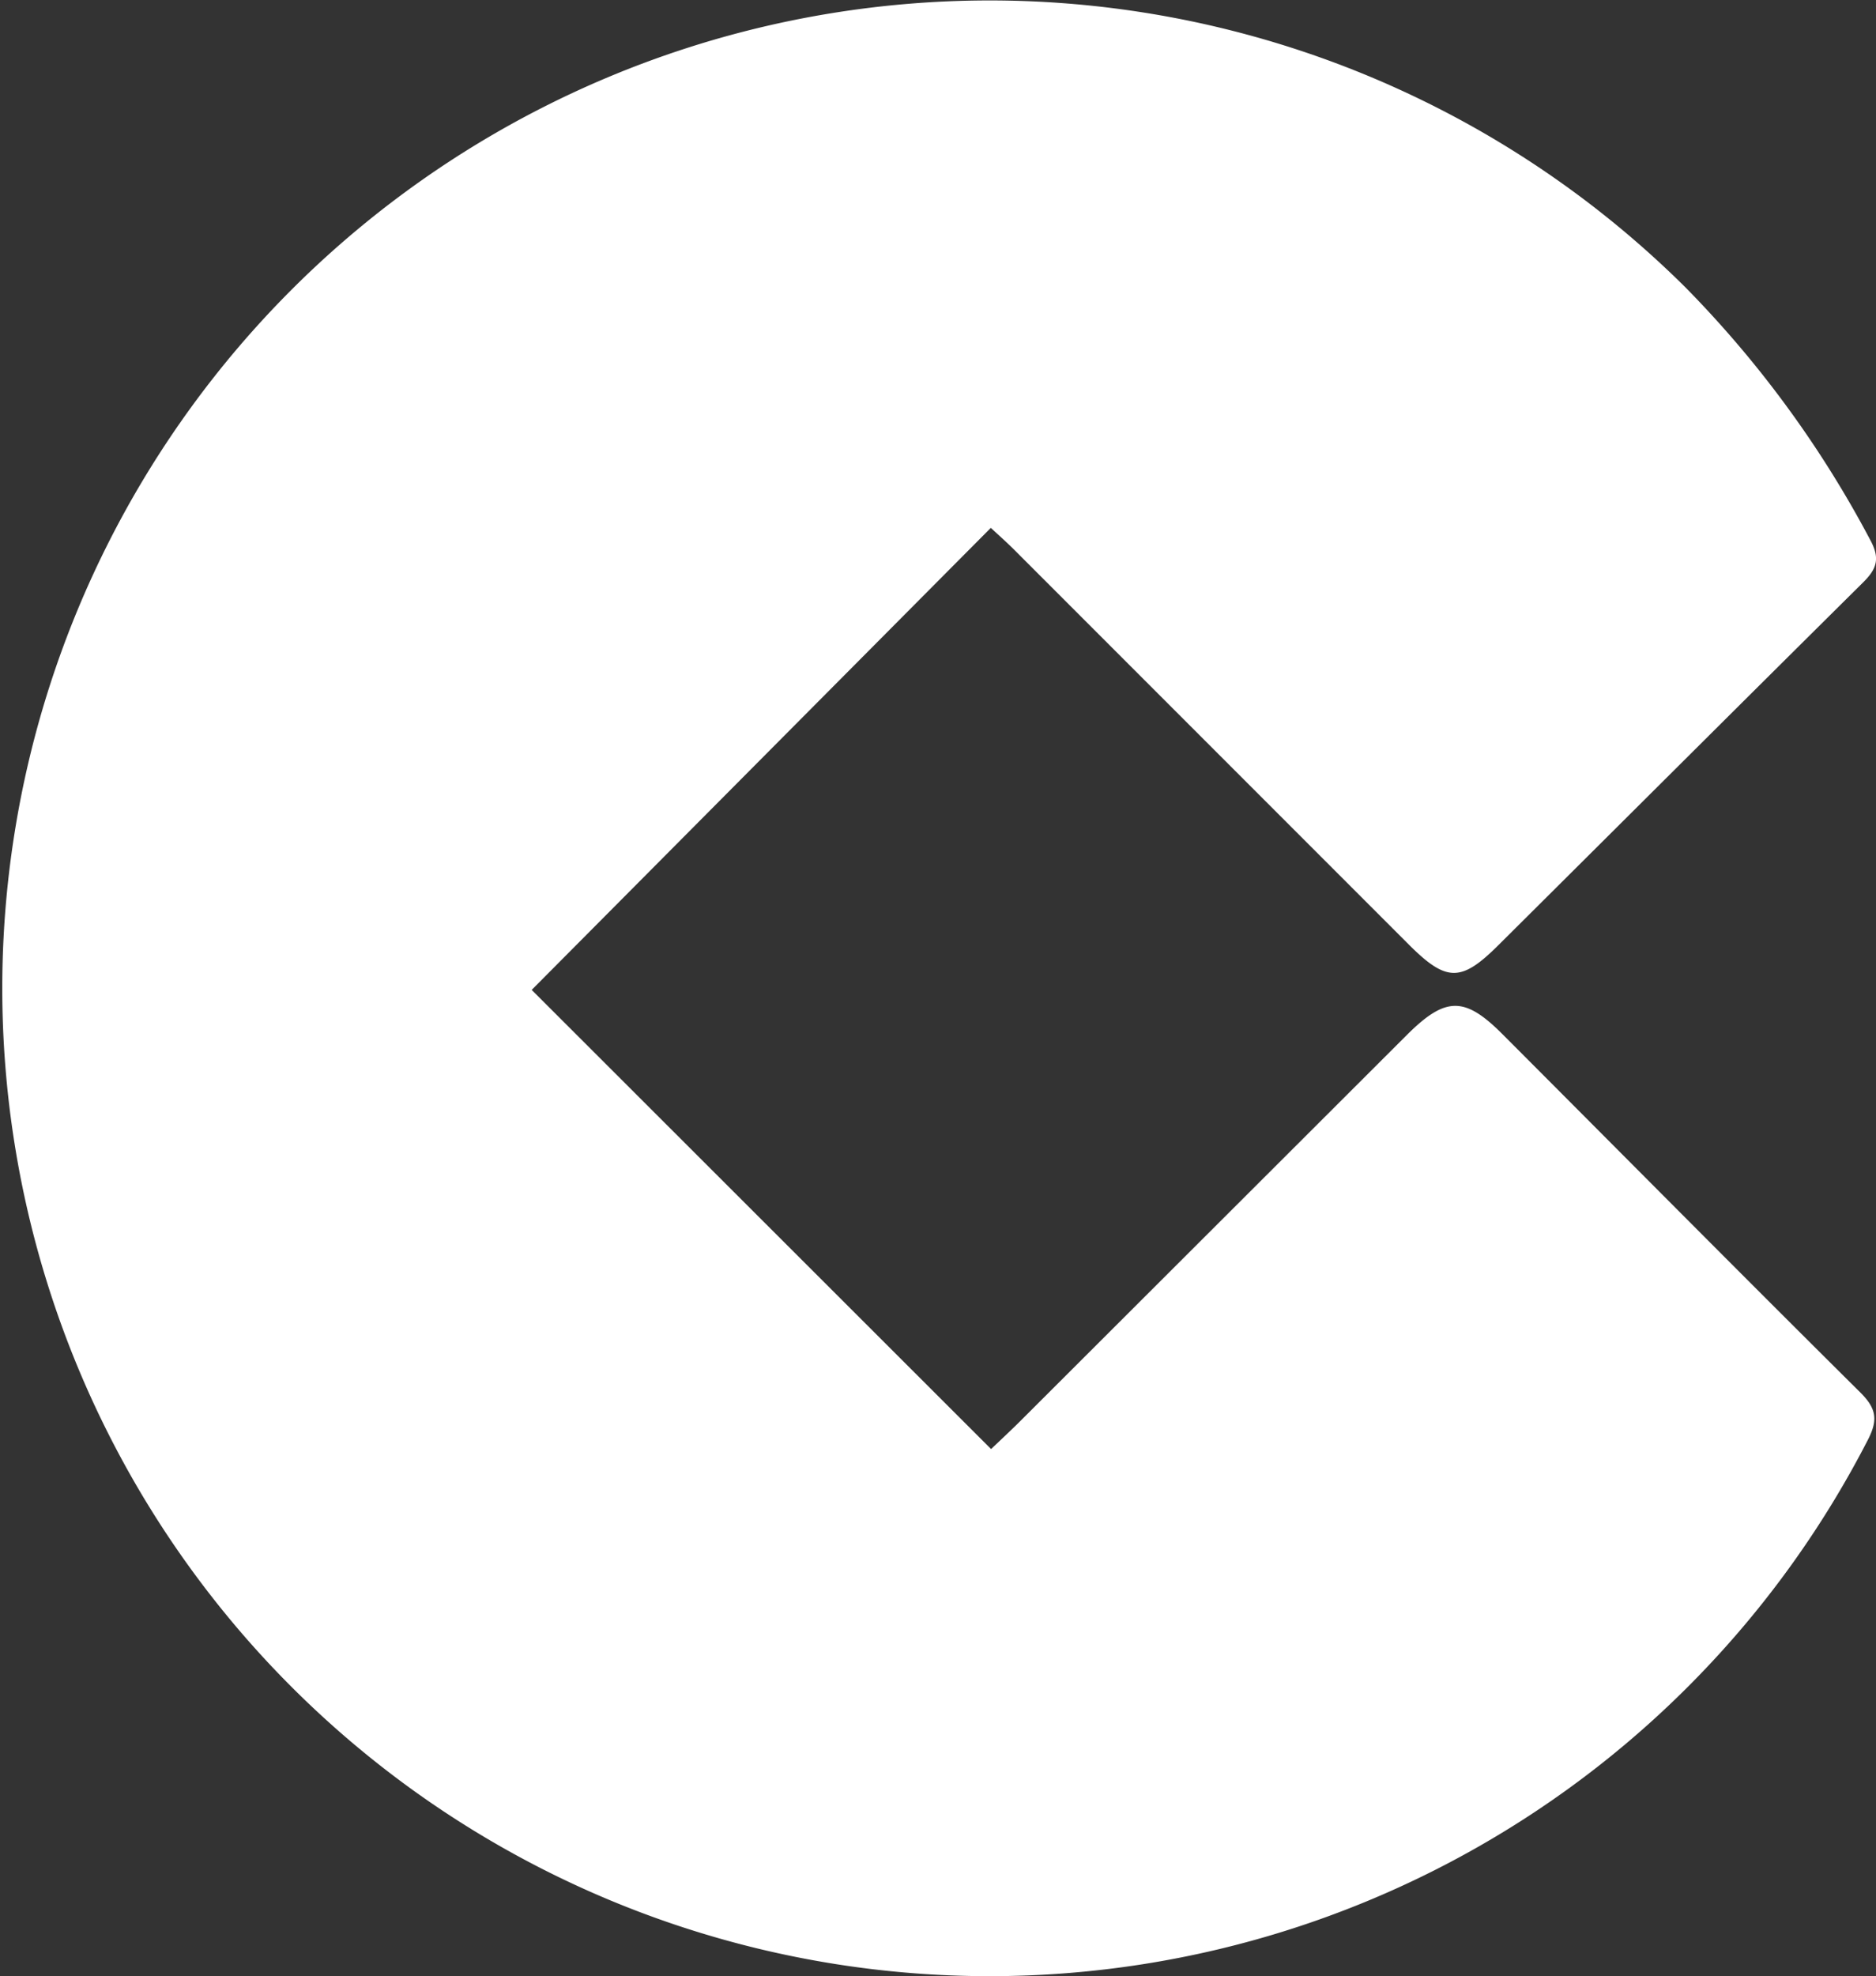 <?xml version="1.0" encoding="UTF-8" standalone="no"?><svg xmlns="http://www.w3.org/2000/svg" fill="#ffffff" height="212.58" viewBox="0 0 201.89 212.58" width="201.89"><rect x="0" y="0" width="201.89" height="212.58" fill="#333333" stroke="none"/><g data-name="Layer 2"><g data-name="Layer 1"><path d="M106.63,56.78c.77.72,1.67,1.51,2.51,2.35q21.23,21.23,42.46,42.46c4.06,4.06,5.64,4.07,9.64.09,13.08-13,26.11-26,39.23-39,1.53-1.5,1.88-2.62.79-4.62a115.72,115.72,0,0,0-19.92-27.19,106.26,106.26,0,1,0,19.68,124c1.07-2.08.94-3.31-.73-5-12.92-12.82-25.73-25.74-38.59-38.62-4.08-4.09-6.13-4.08-10.31.09l-41.21,41.14c-1.24,1.25-2.53,2.44-3.52,3.39L57.22,106.48Z"/></g></g></svg>